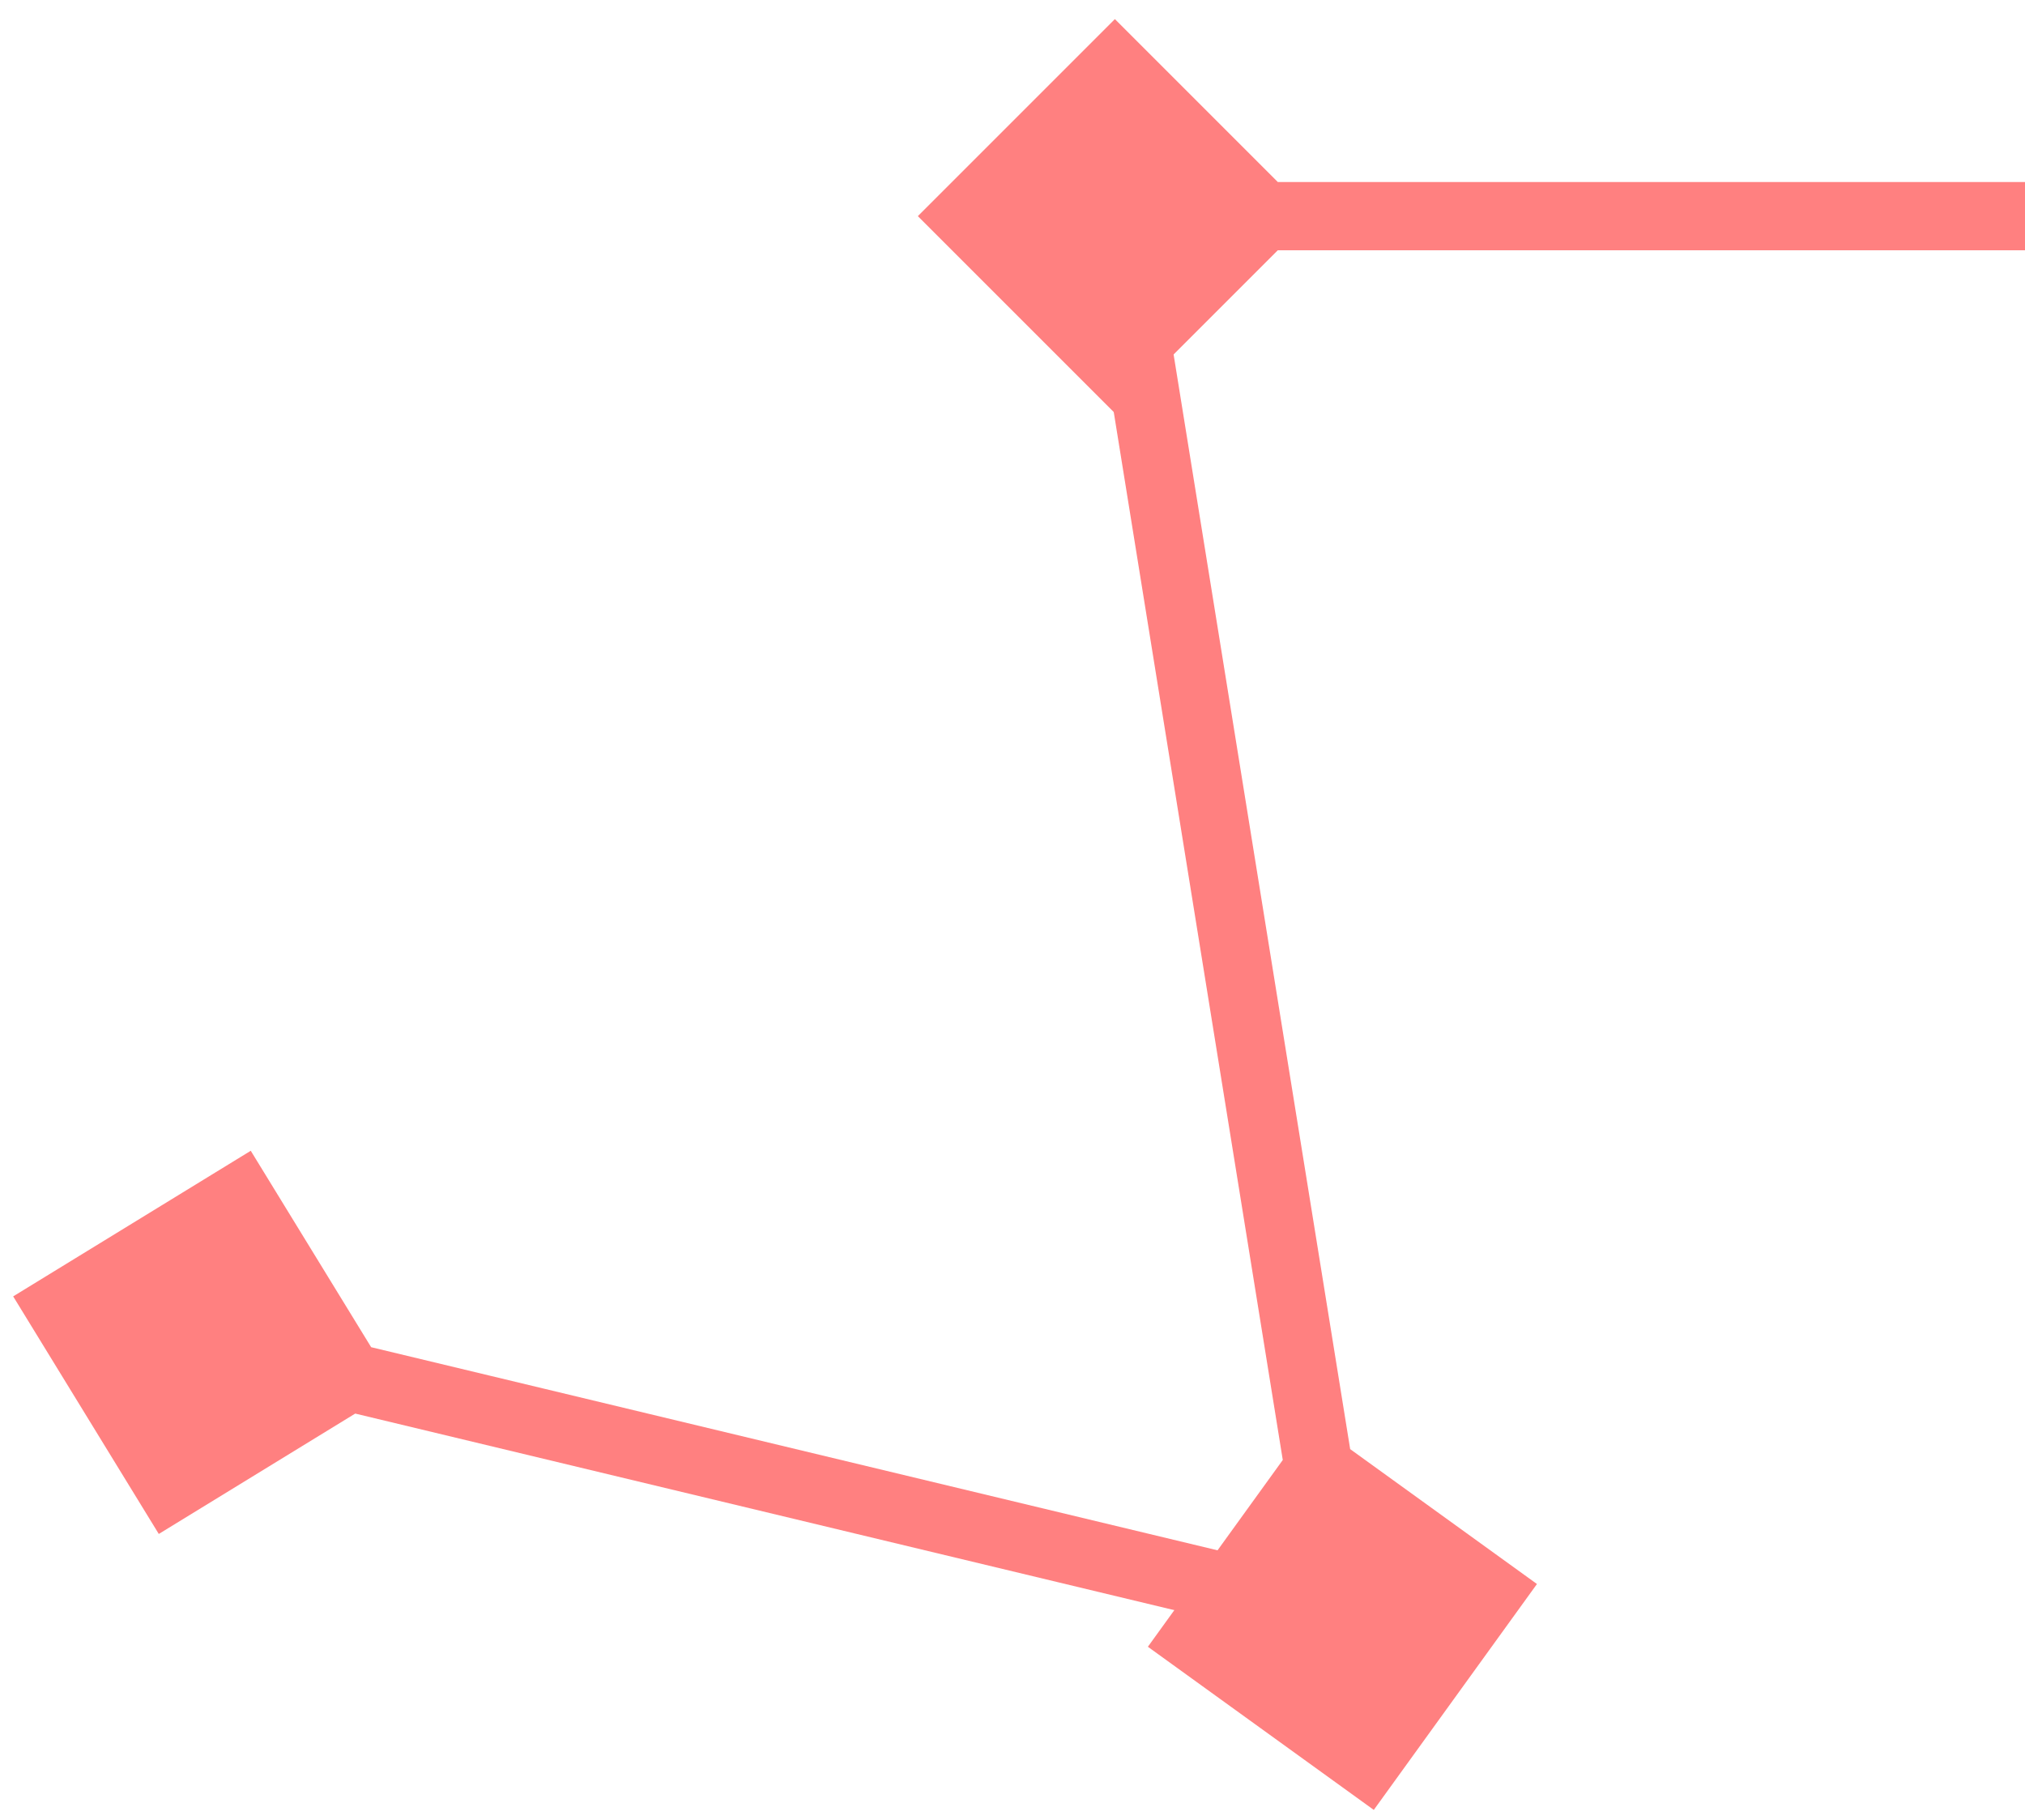 <svg width="89" height="80" viewBox="0 0 89 80" fill="none" xmlns="http://www.w3.org/2000/svg">
<path d="M0.579 56.979L6.979 67.421L17.421 61.021L11.021 50.579L0.579 56.979ZM8.65 60.459L58.65 72.459L59.35 69.541L9.35 57.541L8.65 60.459Z" fill="#FF8080"/>
<path d="M60.379 79.55L67.55 69.621L57.621 62.45L50.45 72.379L60.379 79.55ZM60.481 70.761L50.481 8.761L47.519 9.239L57.519 71.239L60.481 70.761Z" fill="#FF8080"/>
<path d="M40.34 9.5L49 0.84L57.66 9.5L49 18.16L40.34 9.5ZM49 8H89V11H49V8Z" fill="#FF8080"/>
</svg>
